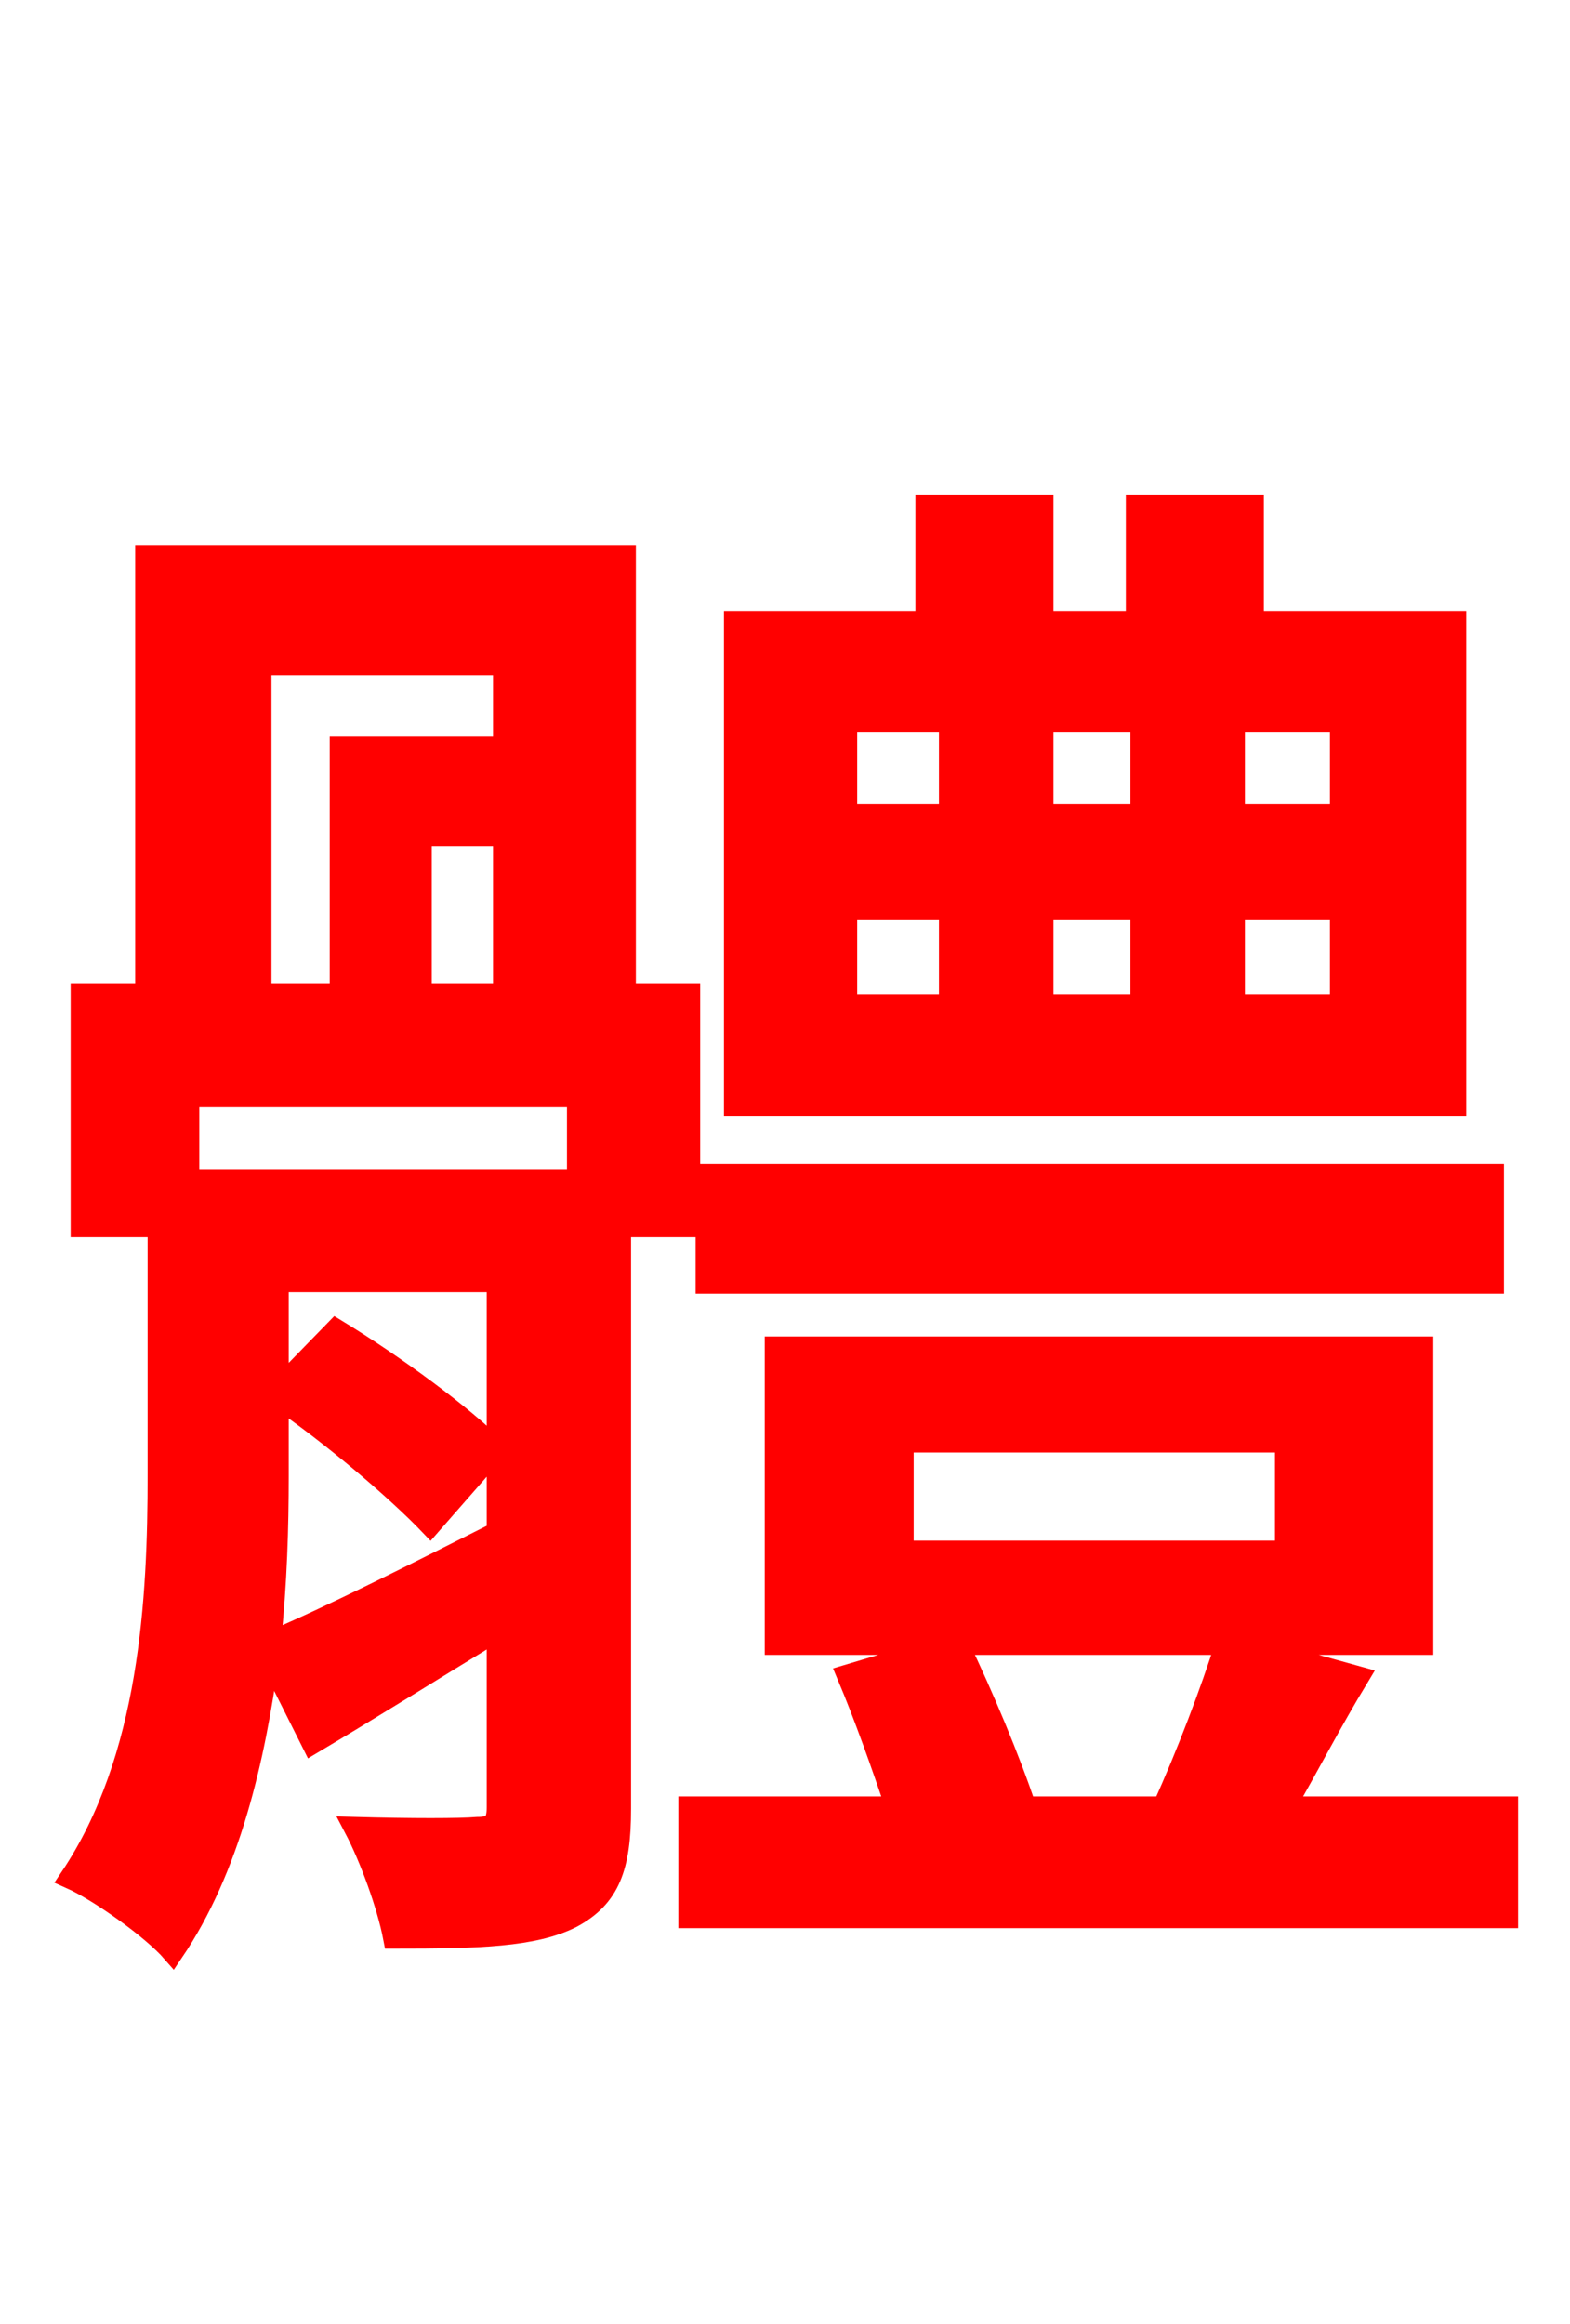 <svg xmlns="http://www.w3.org/2000/svg" xmlns:xlink="http://www.w3.org/1999/xlink" width="72" height="106.56"><path fill="red" stroke="red" d="M61.49 37.37L56.59 37.37L56.59 33.05L61.49 33.05ZM61.49 46.08L56.59 46.08L56.59 41.69L61.49 41.69ZM38.81 41.69L43.56 41.69L43.56 46.08L38.81 46.08ZM38.81 33.05L43.56 33.05L43.56 37.37L38.81 37.37ZM52.34 41.69L52.34 46.08L47.81 46.08L47.81 41.69ZM47.81 37.37L47.81 33.05L52.34 33.05L52.34 37.37ZM66.74 28.51L57.46 28.51L57.46 23.18L52.13 23.18L52.13 28.51L47.81 28.51L47.81 23.18L42.48 23.18L42.48 28.51L33.70 28.51L33.70 50.69L66.74 50.69ZM68.47 53.86L32.40 53.86L32.40 58.82L68.47 58.82ZM12.74 64.08C15.19 65.74 18.22 68.33 19.73 69.91L22.75 66.46C21.24 64.94 18.14 62.64 15.41 60.98L12.74 63.72L12.74 58.75L22.82 58.75L22.82 70.27C18.94 72.22 15.26 74.09 12.38 75.31C12.67 72.58 12.74 69.98 12.74 67.68ZM11.95 30.46L23.11 30.46L23.11 34.27L15.62 34.27L15.62 45.58L11.95 45.58ZM19.30 45.58L19.30 38.30L23.11 38.30L23.11 45.58ZM26.50 54.14L8.64 54.14L8.64 50.26L26.50 50.26ZM31.61 56.23L31.61 45.58L28.66 45.58L28.66 25.49L6.70 25.49L6.70 45.58L3.74 45.58L3.74 56.23L7.27 56.23L7.27 67.61C7.27 73.30 6.91 80.64 3.24 86.11C4.54 86.69 6.98 88.42 7.92 89.50C10.51 85.68 11.66 80.71 12.31 75.89L14.33 79.92C16.99 78.34 19.87 76.54 22.82 74.74L22.82 82.87C22.82 83.59 22.61 83.81 21.89 83.81C21.10 83.88 18.86 83.88 16.27 83.81C16.99 85.18 17.78 87.34 18.07 88.85C21.96 88.85 24.48 88.78 26.21 87.91C27.94 86.98 28.44 85.61 28.44 82.94L28.44 56.23ZM56.23 75.38C55.58 77.47 54.43 80.50 53.35 82.87L47.02 82.87C46.30 80.71 45.07 77.76 43.92 75.38ZM41.40 66.10L58.97 66.10L58.97 71.14L41.40 71.14ZM58.90 82.87C59.98 81.00 61.06 78.91 62.28 76.90L56.81 75.38L65.23 75.38L65.23 61.78L35.57 61.78L35.57 75.38L43.70 75.38L38.88 76.82C39.67 78.70 40.46 80.93 41.11 82.87L31.61 82.87L31.61 87.91L69.12 87.91L69.12 82.87Z"/></svg>
